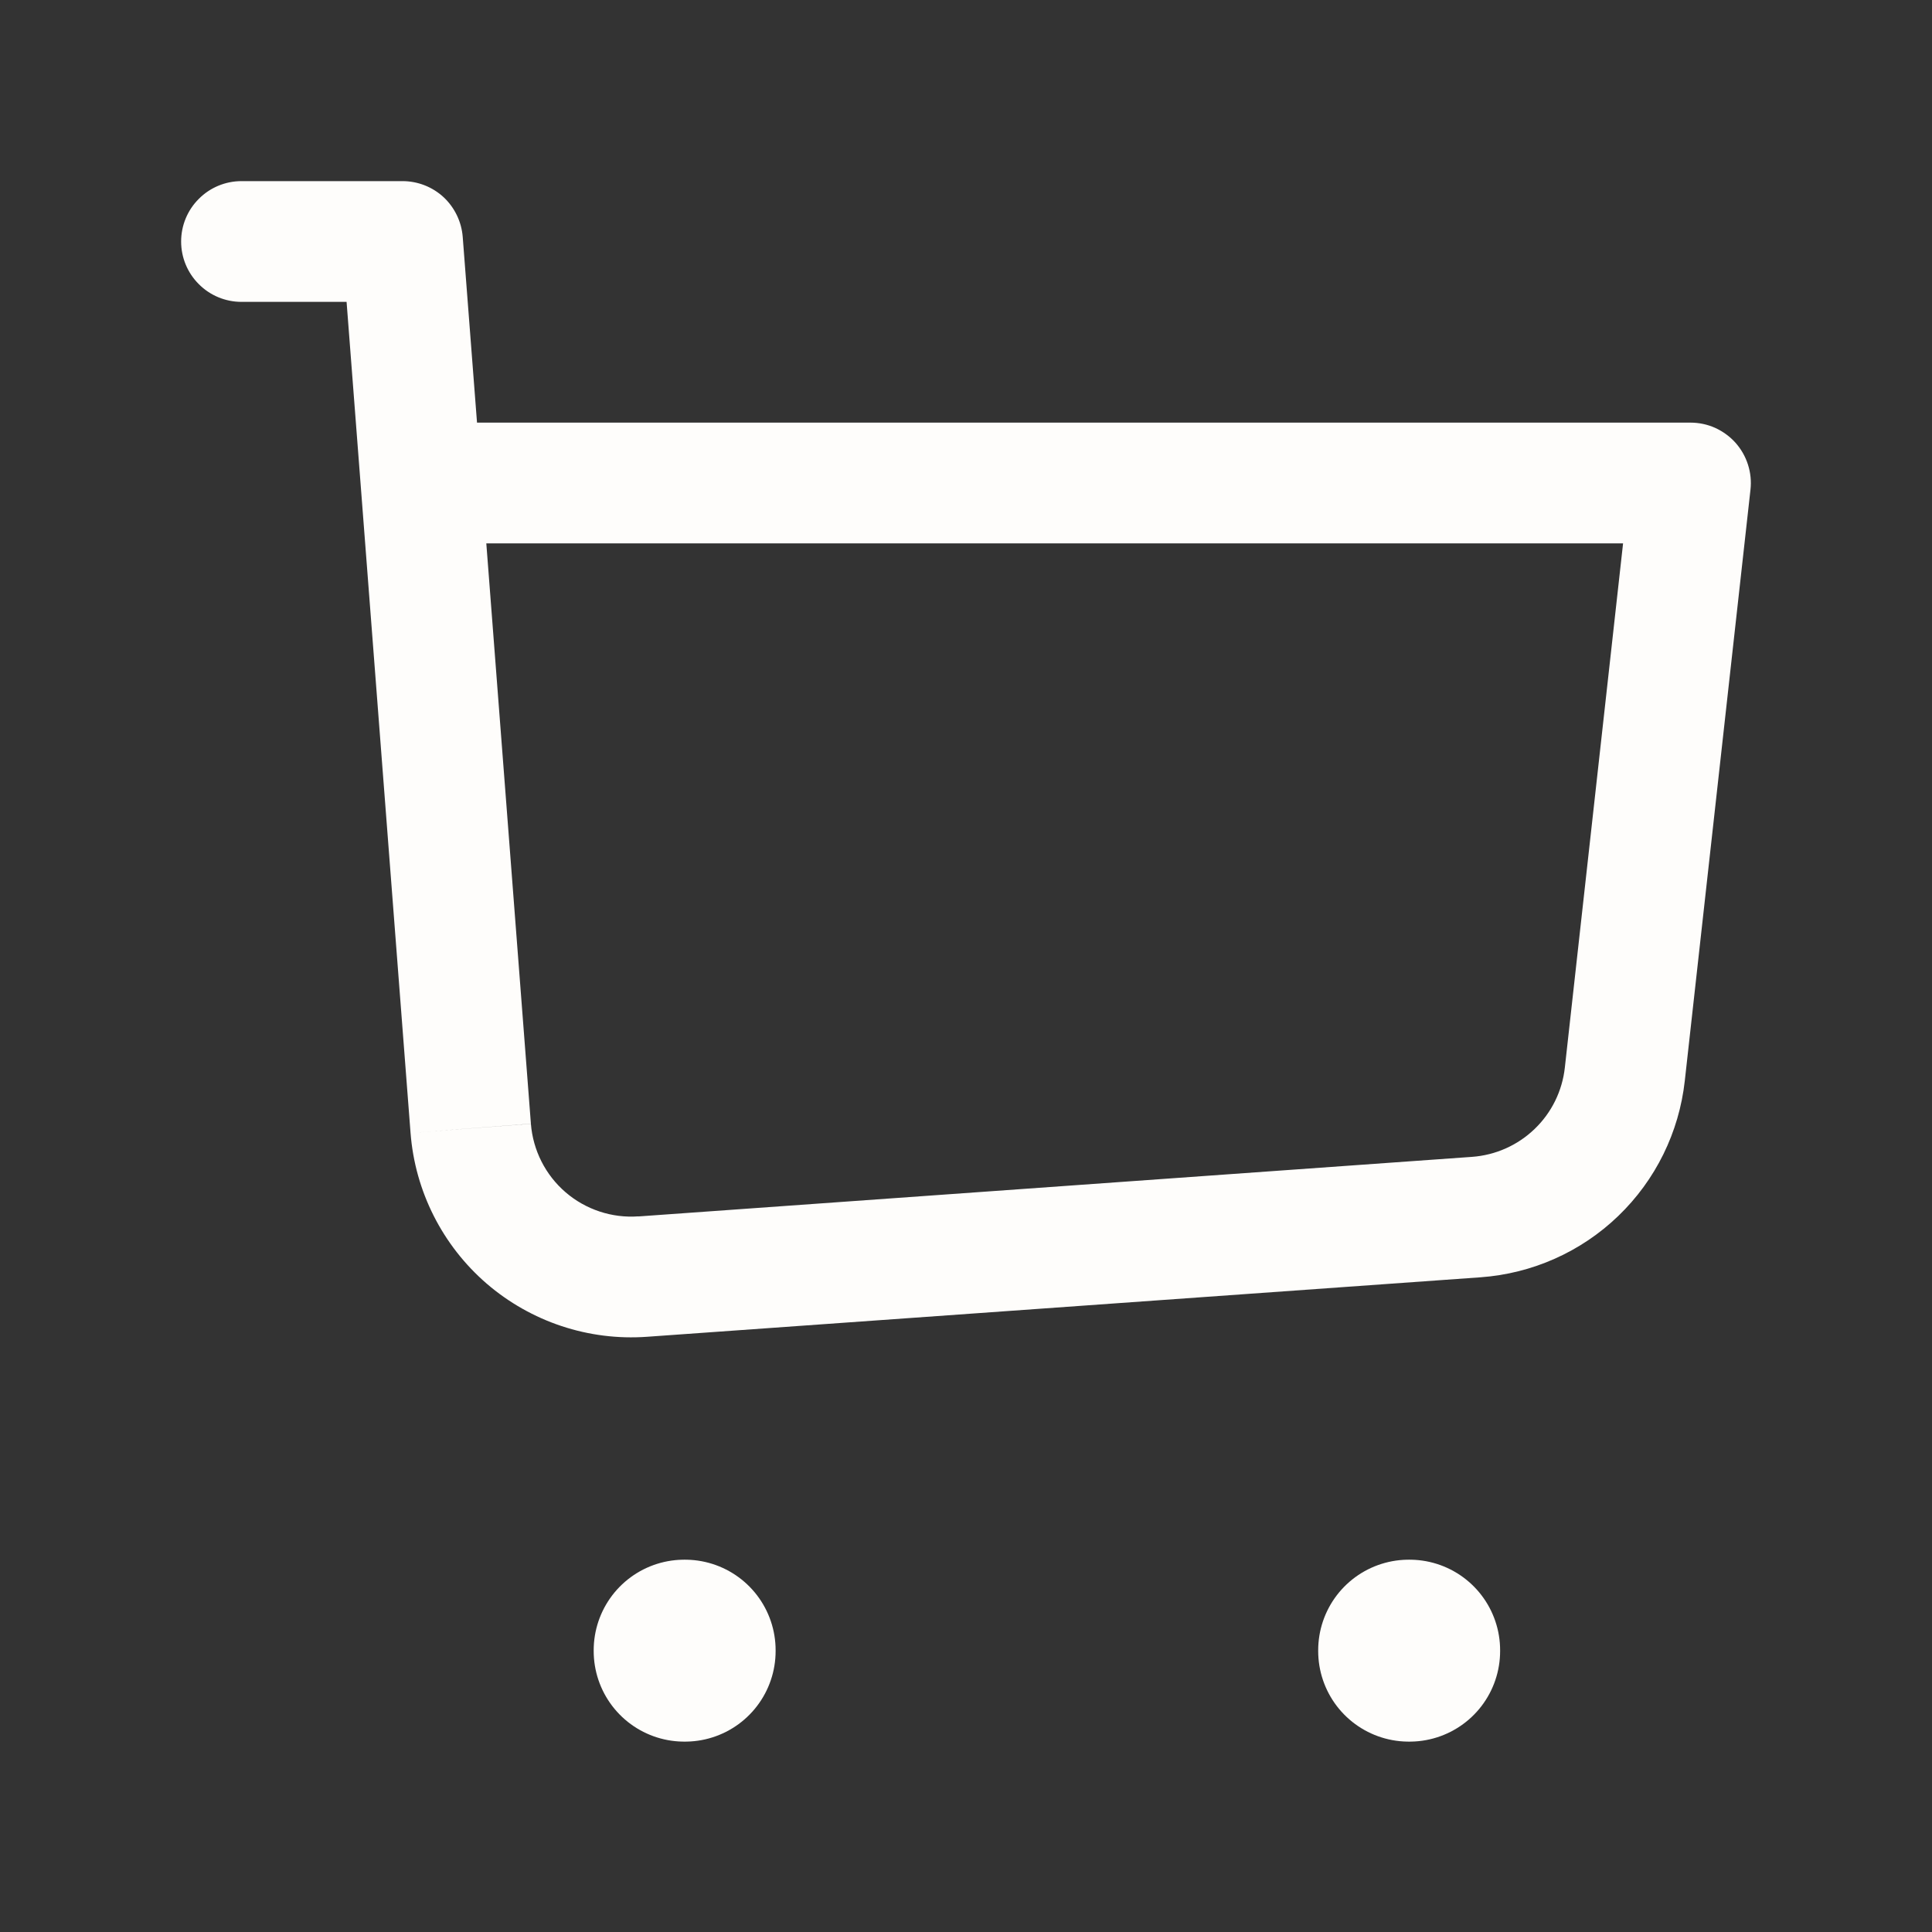 <svg width="24" height="24" viewBox="0 0 24 24" fill="none" xmlns="http://www.w3.org/2000/svg">
<rect x="0" y="0" width="24" height="24" fill="#333333" stroke="none"/>
<path d="M3 2.25C2.801 2.25 2.61 2.329 2.47 2.47C2.329 2.61 2.25 2.801 2.25 3C2.25 3.199 2.329 3.39 2.47 3.53C2.61 3.671 2.801 3.75 3 3.75V2.25ZM5 3L5.748 2.942C5.733 2.754 5.648 2.578 5.51 2.449C5.371 2.321 5.189 2.25 5 2.25V3ZM21 6L21.745 6.083C21.757 5.978 21.746 5.872 21.714 5.772C21.682 5.671 21.629 5.579 21.559 5.5C21.488 5.421 21.402 5.359 21.306 5.315C21.21 5.272 21.105 5.25 21 5.25V6ZM3 3.75H5V2.25H3V3.75ZM8.037 16.606L18.392 15.867L18.285 14.371L7.931 15.111L8.037 16.606ZM20.929 13.427L21.745 6.083L20.255 5.917L19.439 13.262L20.929 13.427ZM4.252 3.057L4.483 6.058L5.979 5.942L5.748 2.942L4.252 3.057ZM4.483 6.058L5.1 14.074L6.595 13.959L5.979 5.942L4.483 6.058ZM21 5.25H5.23V6.75H21V5.25ZM18.392 15.867C19.033 15.821 19.639 15.552 20.102 15.106C20.566 14.66 20.858 14.066 20.929 13.427L19.439 13.262C19.407 13.553 19.274 13.823 19.063 14.025C18.852 14.228 18.577 14.35 18.285 14.371L18.392 15.867ZM7.931 15.11C7.602 15.134 7.276 15.026 7.026 14.811C6.775 14.595 6.621 14.289 6.595 13.96L5.1 14.074C5.156 14.798 5.496 15.471 6.046 15.946C6.597 16.42 7.312 16.658 8.037 16.606L7.931 15.11Z" fill="#FEFDFB"/>
<path d="M8.5 20.5H8.51V20.51H8.5V20.5ZM17.5 20.5H17.51V20.51H17.5V20.5Z" stroke="#FEFDFB" stroke-width="2.25" stroke-linejoin="round"/>
</svg>
